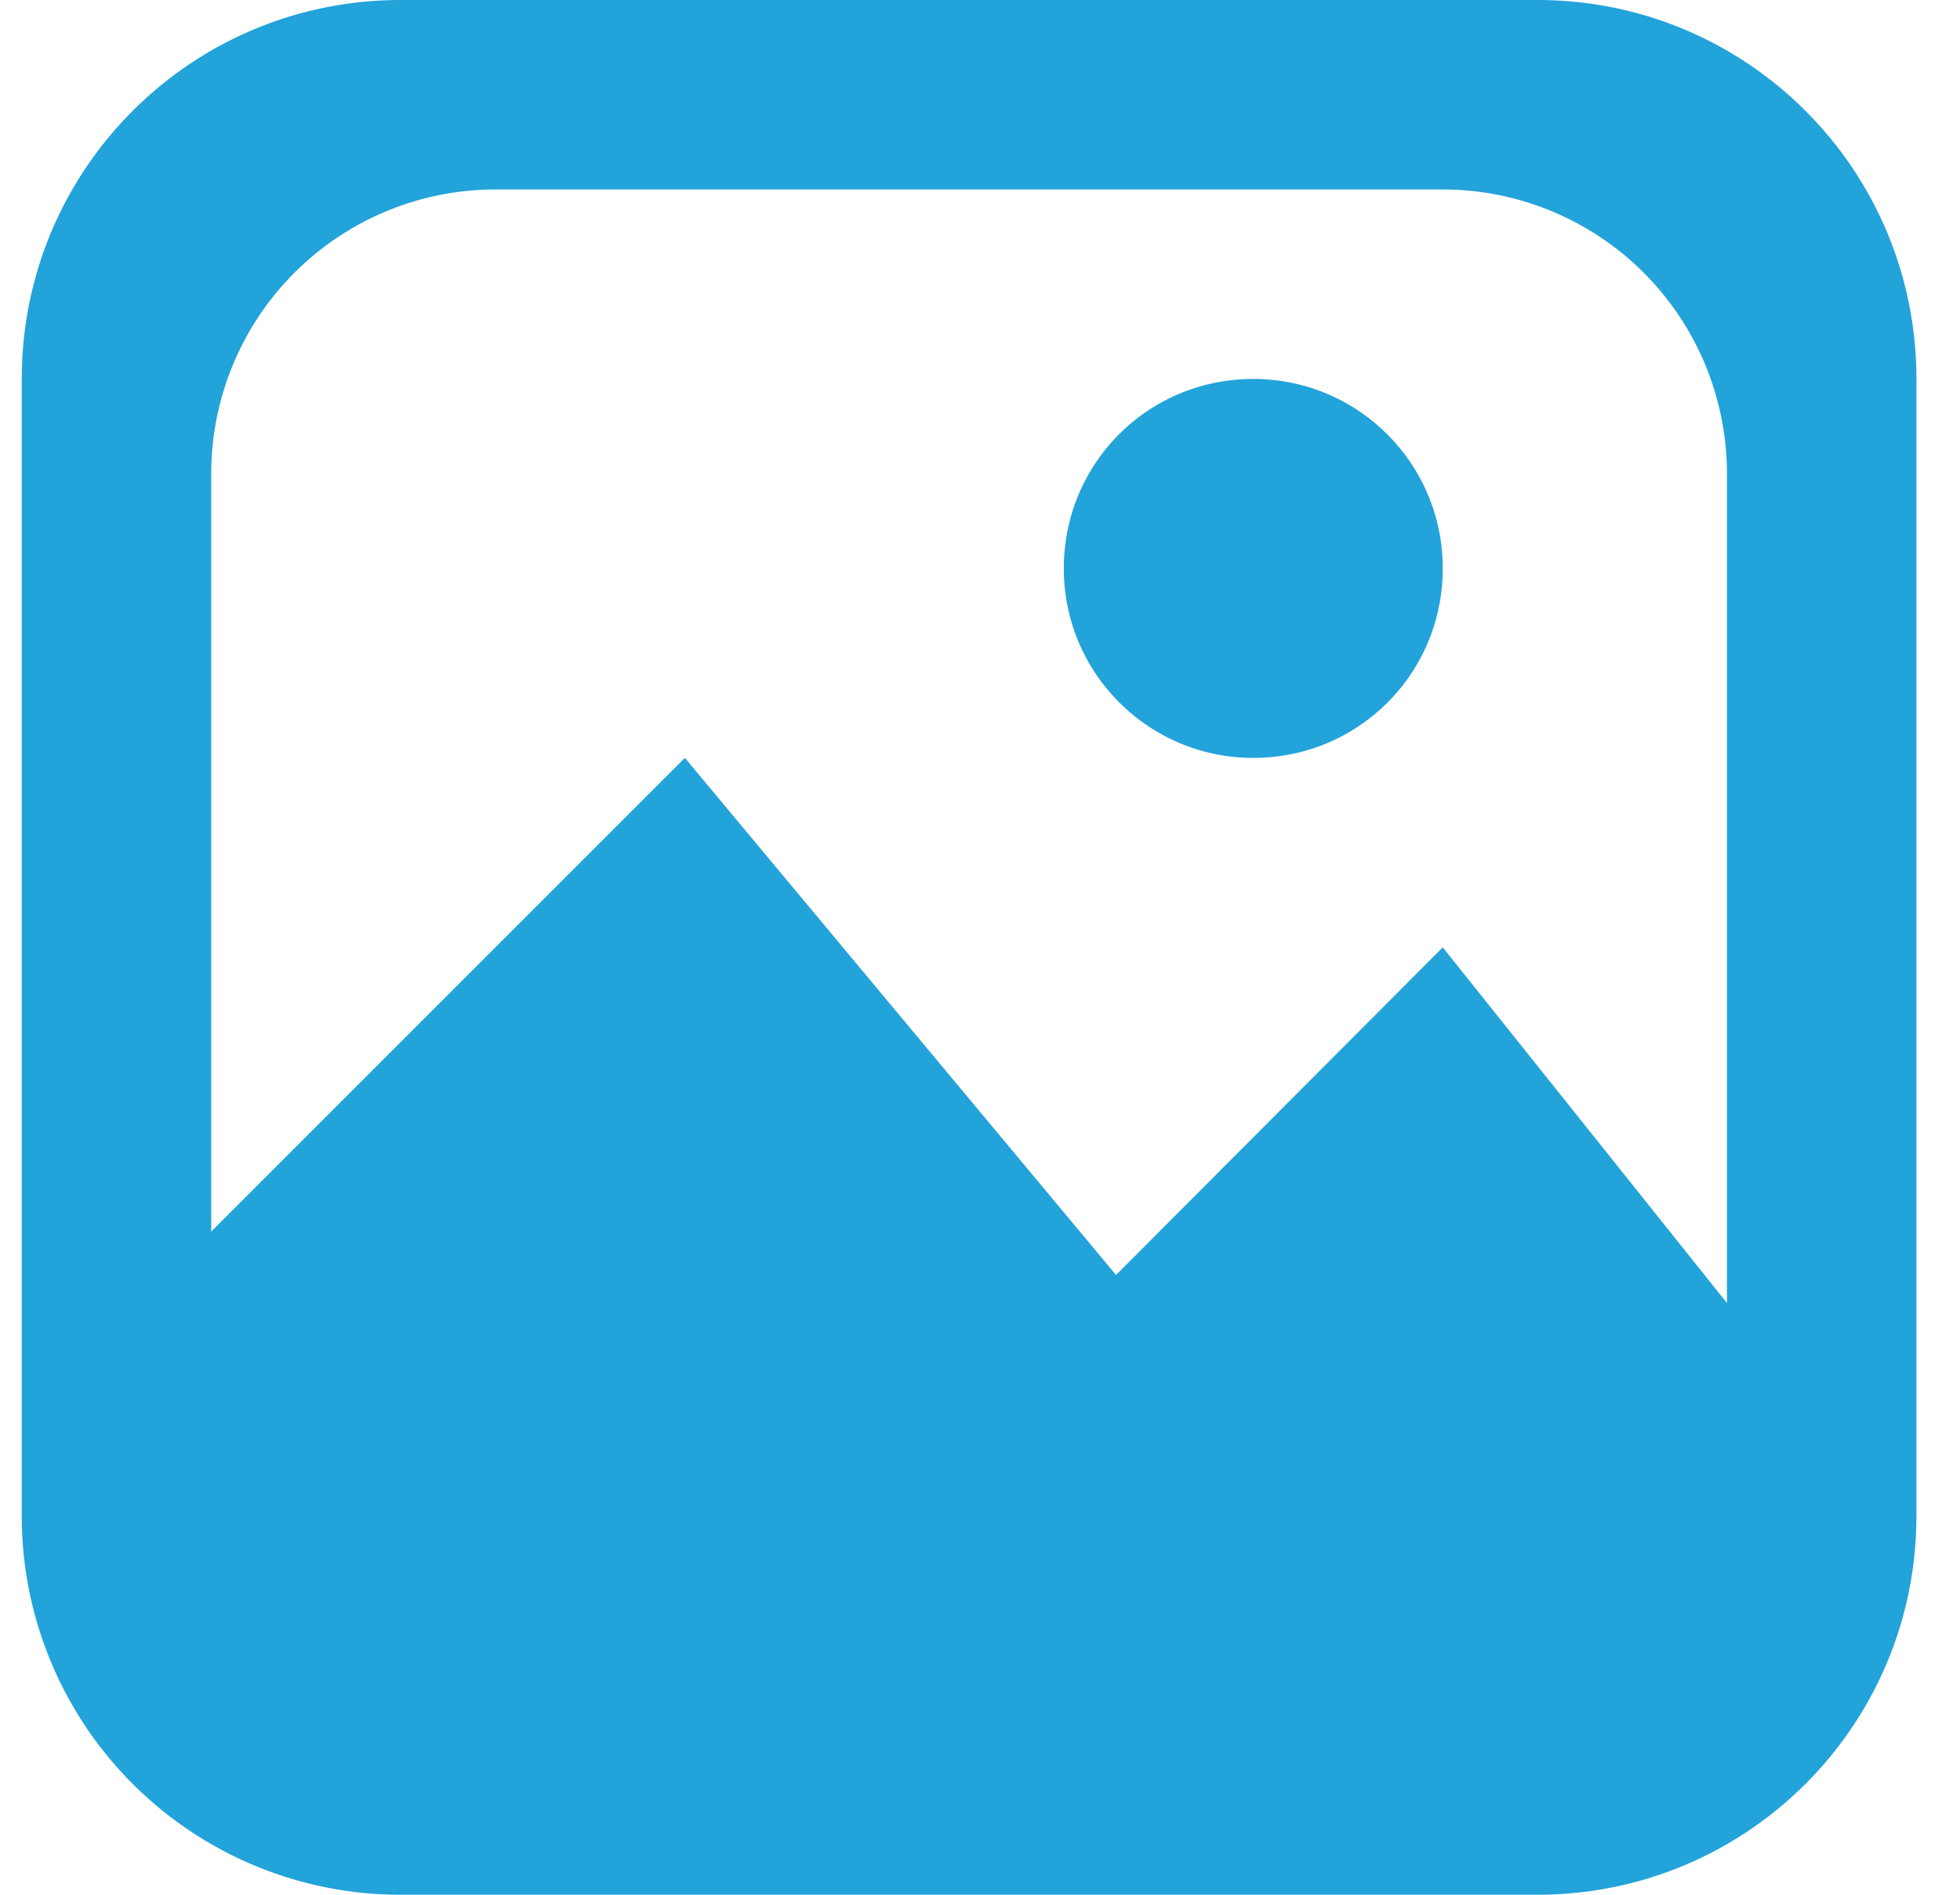 <svg width="30" height="29" fill="none" xmlns="http://www.w3.org/2000/svg"><path d="M22.083 8.7c0 1.61-1.29 2.9-2.9 2.9-1.597 0-2.9-1.29-2.9-2.9 0-1.61 1.29-2.9 2.9-2.9 1.598 0 2.9 1.29 2.9 2.9zm7.25-2.9v17.4c0 3.207-2.592 5.8-5.8 5.8h-17.4a5.795 5.795 0 01-5.8-5.8V5.8c0-3.207 2.593-5.8 5.8-5.8h17.4c3.207 0 5.8 2.593 5.8 5.8zm-2.9 1.45a4.35 4.35 0 00-4.35-4.35h-14.5a4.35 4.35 0 00-4.35 4.35v11.6l7.25-7.25 6.599 7.914 5.001-5.014 4.35 5.444V7.25z" fill="#22A3DA"/></svg>